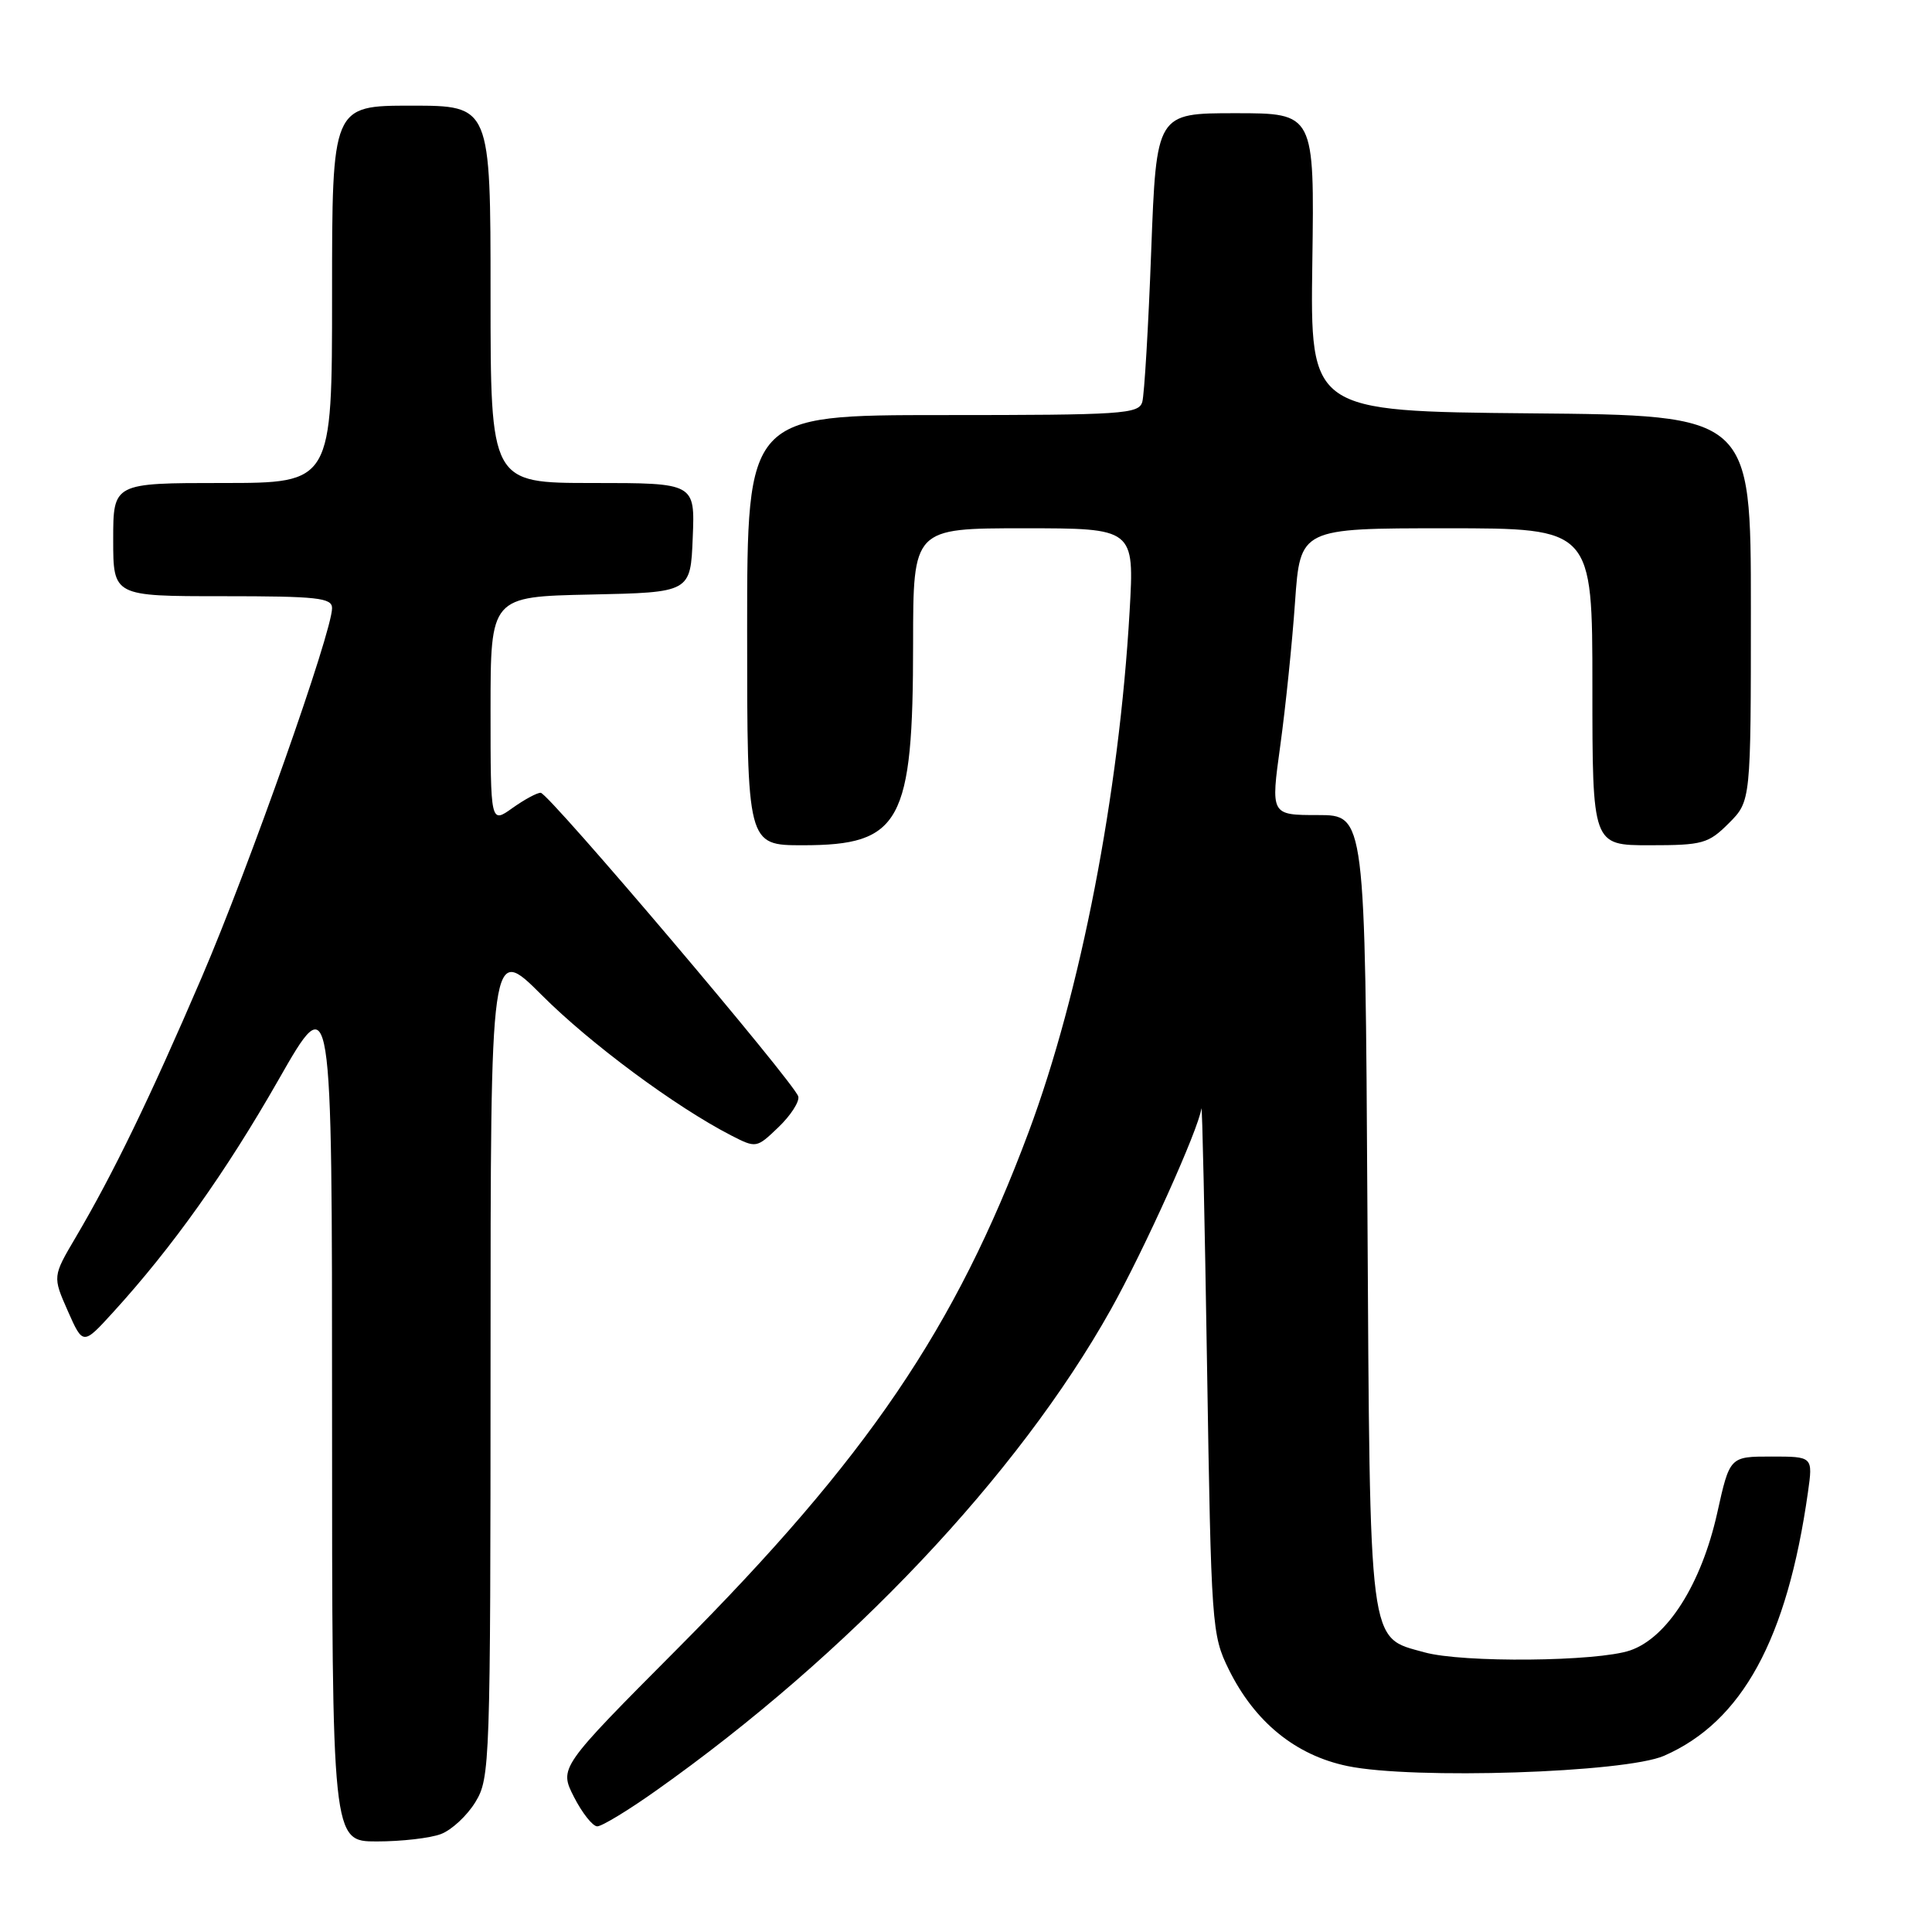 <?xml version="1.0" encoding="UTF-8" standalone="no"?>
<!DOCTYPE svg PUBLIC "-//W3C//DTD SVG 1.1//EN" "http://www.w3.org/Graphics/SVG/1.1/DTD/svg11.dtd" >
<svg xmlns="http://www.w3.org/2000/svg" xmlns:xlink="http://www.w3.org/1999/xlink" version="1.1" viewBox="0 0 256 256">
 <g >
 <path fill="currentColor"
d=" M 58.43 243.02 C 59.84 242.49 61.90 240.58 63.00 238.77 C 64.93 235.61 64.99 233.71 65.00 180.28 C 65.00 125.07 65.00 125.07 71.80 131.87 C 78.24 138.31 89.48 146.63 96.86 150.44 C 100.20 152.15 100.24 152.15 103.14 149.37 C 104.75 147.83 105.94 146.00 105.78 145.30 C 105.41 143.64 72.75 105.12 71.65 105.05 C 71.19 105.02 69.50 105.93 67.90 107.07 C 65.00 109.14 65.00 109.14 65.00 94.10 C 65.00 79.06 65.00 79.06 78.25 78.78 C 91.50 78.50 91.50 78.50 91.79 71.25 C 92.09 64.00 92.09 64.00 78.54 64.00 C 65.00 64.00 65.00 64.00 65.00 39.00 C 65.00 14.00 65.00 14.00 54.50 14.00 C 44.00 14.00 44.00 14.00 44.00 39.00 C 44.00 64.00 44.00 64.00 29.50 64.00 C 15.00 64.00 15.00 64.00 15.00 71.50 C 15.00 79.00 15.00 79.00 29.50 79.00 C 42.05 79.00 44.00 79.21 44.00 80.58 C 44.00 83.75 33.00 114.89 26.73 129.50 C 19.84 145.54 15.00 155.52 10.05 163.92 C 6.97 169.14 6.97 169.14 8.98 173.70 C 11.00 178.26 11.00 178.26 14.99 173.88 C 22.85 165.26 29.93 155.30 36.91 143.07 C 44.00 130.64 44.00 130.64 44.00 187.32 C 44.00 244.00 44.00 244.00 49.93 244.00 C 53.20 244.00 57.02 243.56 58.43 243.02 Z  M 86.87 237.31 C 112.43 219.24 134.89 195.49 147.20 173.50 C 151.60 165.64 158.82 149.63 159.19 146.89 C 159.30 146.13 159.63 161.47 159.94 181.00 C 160.49 215.47 160.57 216.64 162.81 221.19 C 166.25 228.17 171.66 232.58 178.54 234.01 C 187.24 235.82 215.34 234.90 220.50 232.65 C 230.85 228.12 236.80 217.22 239.56 197.75 C 240.23 193.00 240.23 193.00 234.71 193.00 C 229.20 193.00 229.20 193.00 227.54 200.48 C 225.44 209.89 220.93 217.01 216.00 218.69 C 211.64 220.18 193.79 220.35 188.74 218.94 C 181.27 216.87 181.54 218.95 181.19 160.30 C 180.89 108.00 180.89 108.00 174.63 108.00 C 168.37 108.00 168.37 108.00 169.65 98.75 C 170.35 93.66 171.23 85.11 171.60 79.75 C 172.29 70.00 172.29 70.00 191.64 70.00 C 211.00 70.00 211.00 70.00 211.00 91.00 C 211.00 112.00 211.00 112.00 218.58 112.00 C 225.62 112.00 226.36 111.79 229.08 109.08 C 232.00 106.15 232.00 106.15 232.00 80.59 C 232.00 55.03 232.00 55.03 202.81 54.77 C 173.61 54.50 173.61 54.50 173.89 34.75 C 174.17 15.00 174.17 15.00 163.70 15.00 C 153.23 15.00 153.23 15.00 152.54 33.25 C 152.17 43.29 151.63 52.29 151.36 53.25 C 150.91 54.86 148.77 55.00 124.93 55.00 C 99.00 55.00 99.00 55.00 99.00 83.50 C 99.00 112.00 99.00 112.00 106.37 112.00 C 119.35 112.00 120.99 109.01 120.99 85.25 C 121.00 70.00 121.00 70.00 135.65 70.00 C 150.31 70.00 150.31 70.00 149.68 80.99 C 148.29 105.22 143.19 131.54 136.30 150.00 C 126.59 176.01 114.92 193.18 89.86 218.37 C 74.08 234.23 74.08 234.23 76.06 238.12 C 77.15 240.25 78.54 242.00 79.14 242.00 C 79.75 242.00 83.23 239.89 86.87 237.31 Z "/>
</g>
</svg>